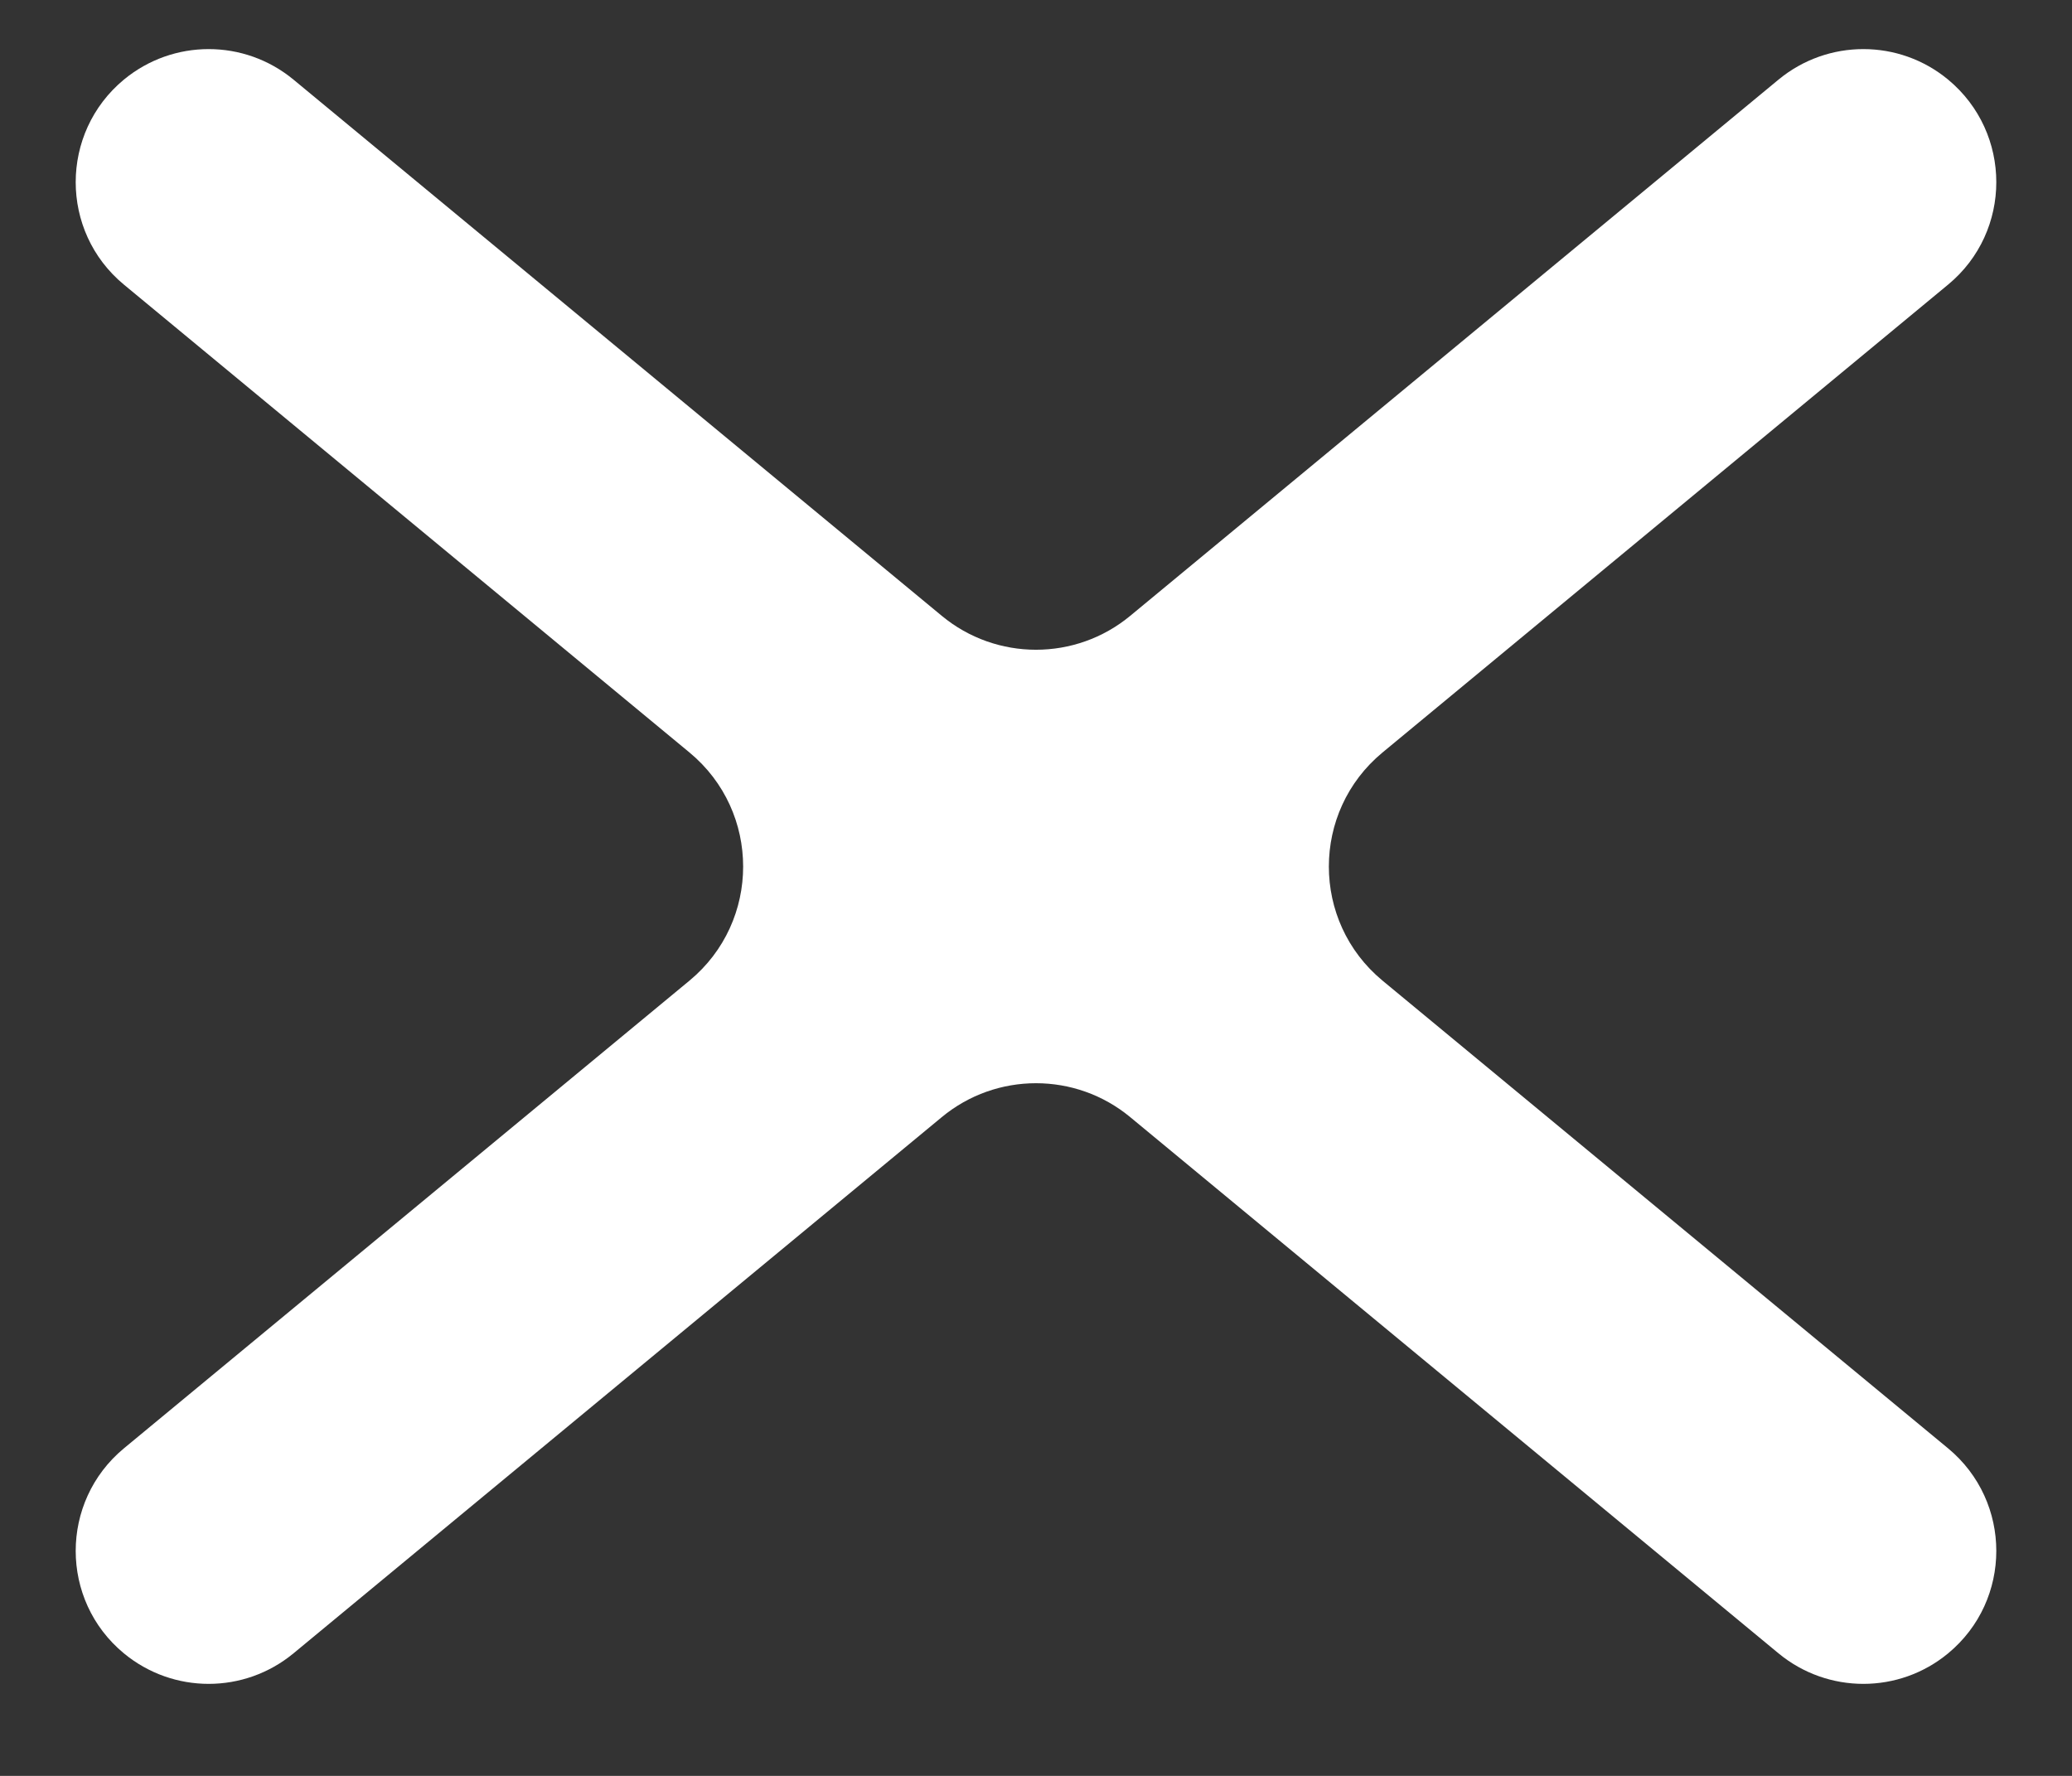 <svg width="14" height="12" viewBox="0 0 14 12" fill="none" xmlns="http://www.w3.org/2000/svg">
<rect x="0" y="0" width="14" height="12" fill="#333333" stroke="none"/>
<path d="M13.163 1.923C13.597 1.564 13.597 0.898 13.163 0.538C12.831 0.263 12.35 0.263 12.017 0.538L7.637 4.161C7.268 4.467 6.732 4.467 6.363 4.161L1.983 0.538C1.65 0.263 1.17 0.263 0.837 0.538C0.403 0.898 0.403 1.564 0.837 1.923L4.659 5.085C5.142 5.485 5.142 6.226 4.659 6.626L0.837 9.787C0.403 10.147 0.403 10.813 0.837 11.172C1.17 11.447 1.65 11.447 1.983 11.172L6.363 7.549C6.732 7.243 7.268 7.243 7.637 7.549L12.017 11.172C12.35 11.447 12.831 11.447 13.163 11.172C13.597 10.813 13.597 10.147 13.163 9.787L9.341 6.626C8.858 6.226 8.858 5.485 9.341 5.085L13.163 1.923Z" fill="#ffffff"/>
</svg>
